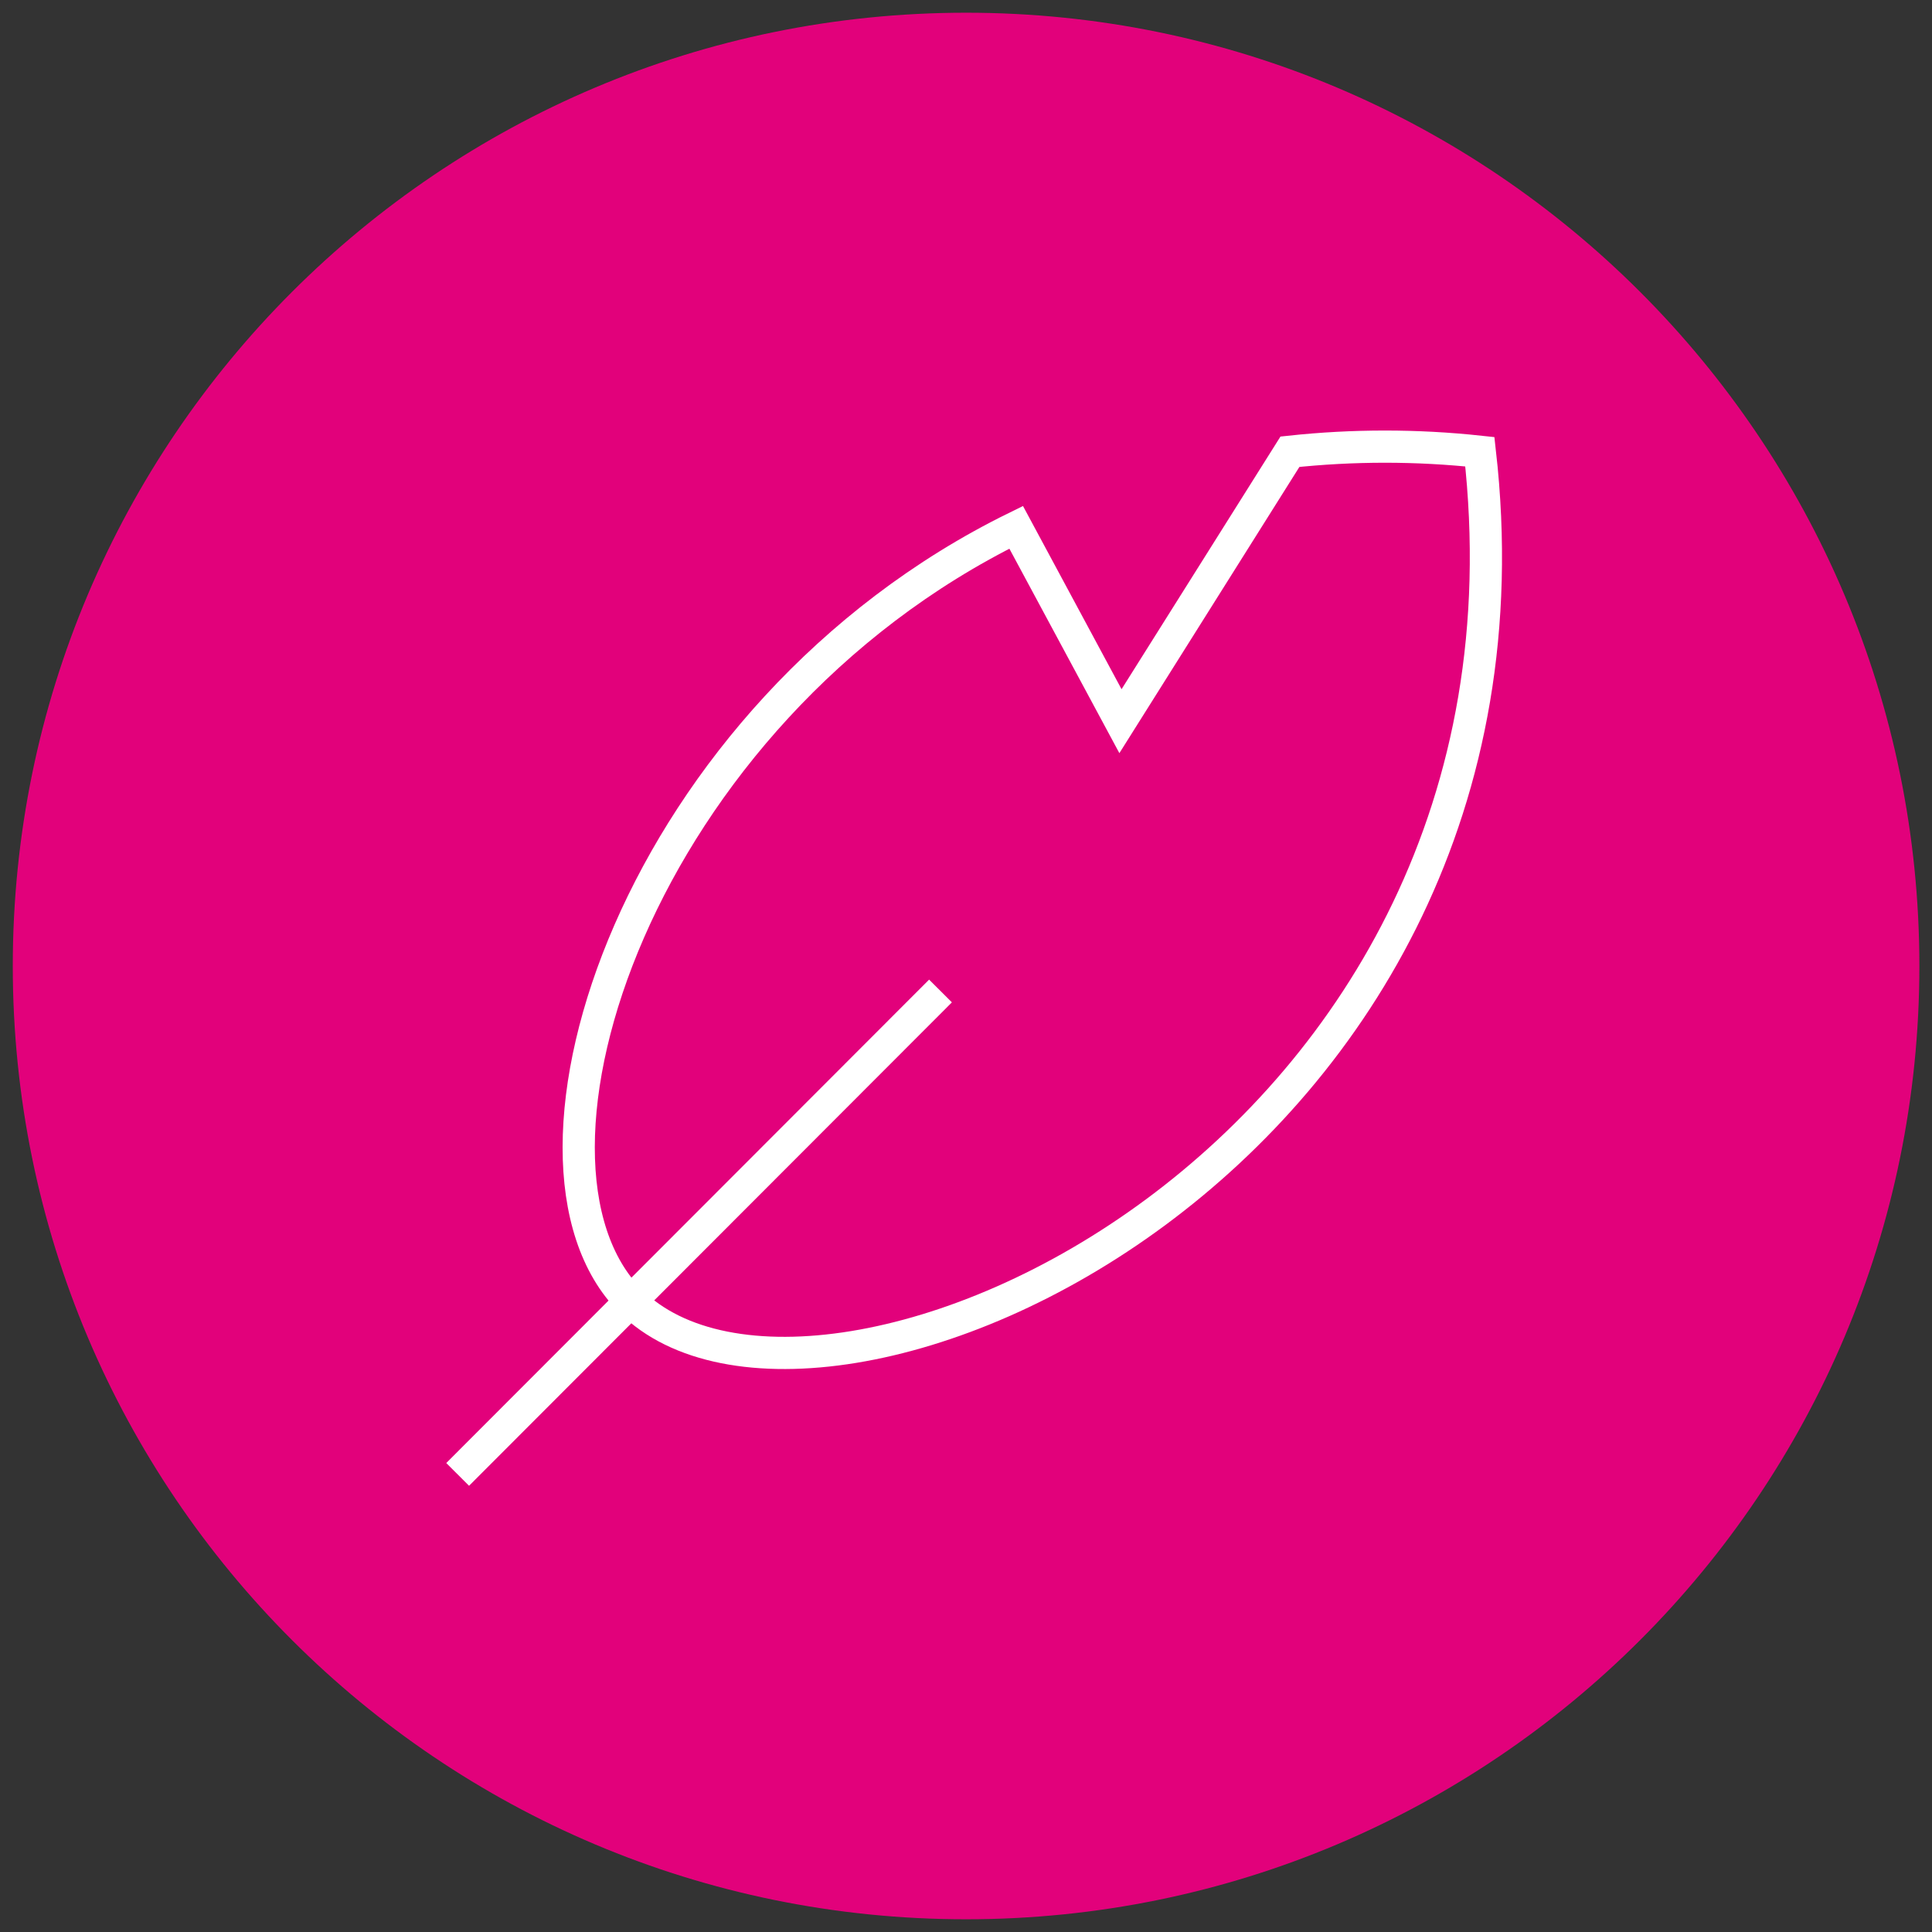 <svg width="60" height="60" viewBox="0 0 60 60" fill="none" xmlns="http://www.w3.org/2000/svg">
<rect x="0" y="0" width="60" height="60" fill="#333333" stroke="none"/>
<path fillRule="evenodd" clipRule="evenodd" d="M0.397 30C0.397 46.35 13.652 59.605 30.003 59.605C46.353 59.605 59.608 46.35 59.608 30C59.608 13.649 46.353 0.395 30.003 0.395C13.652 0.395 0.397 13.649 0.397 30Z" fill="#E2017B"/>
<path d="M14.213 45.789L29.208 30.776" stroke="white" strokeWidth="5" strokeLinecap="round" strokeLinejoin="round"/>
<path fillRule="evenodd" clipRule="evenodd" d="M45.958 14.029C43.998 13.818 42.021 13.818 40.06 14.029L34.797 22.397L31.558 16.376C19.824 22.137 15.242 36.055 19.582 40.403C25.408 46.229 48.455 36.016 45.958 14.029Z" stroke="white" strokeWidth="5" strokeLinecap="round" strokeLinejoin="round"/>
</svg>

